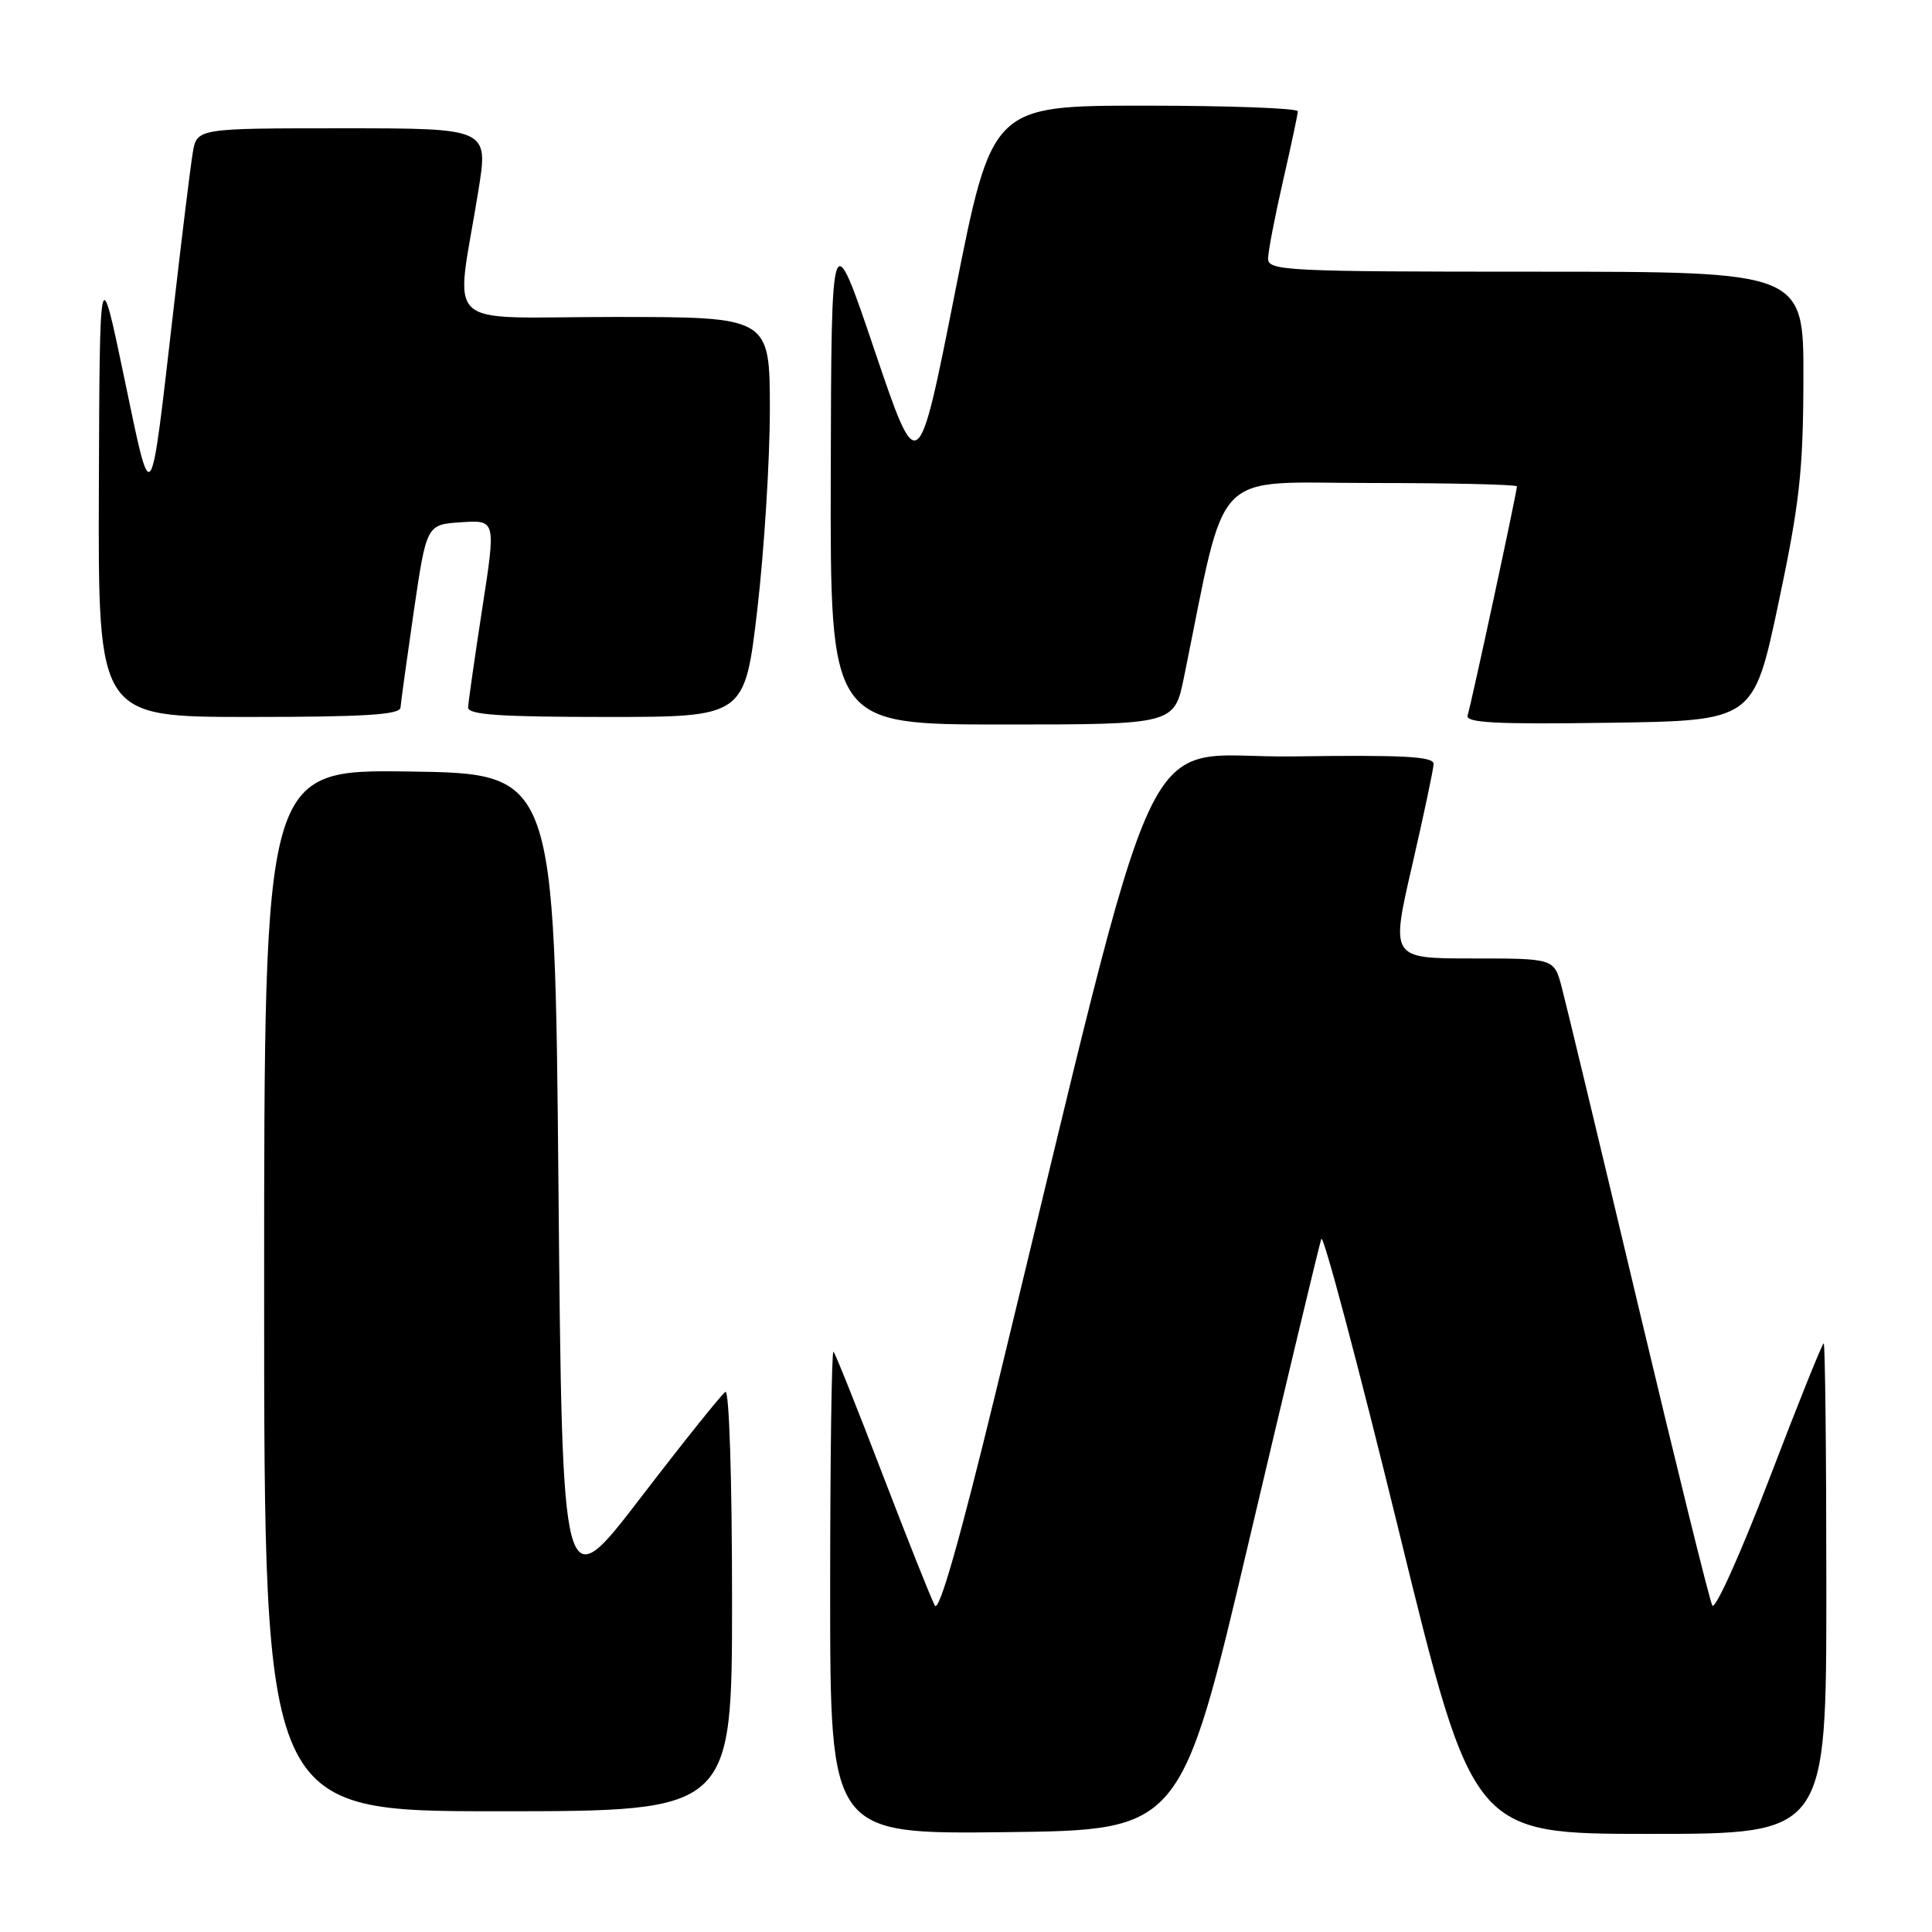 <?xml version="1.0" encoding="UTF-8" standalone="no"?>
<!DOCTYPE svg PUBLIC "-//W3C//DTD SVG 1.1//EN" "http://www.w3.org/Graphics/SVG/1.1/DTD/svg11.dtd" >
<svg xmlns="http://www.w3.org/2000/svg" xmlns:xlink="http://www.w3.org/1999/xlink" version="1.1" viewBox="0 0 256 256">
 <g >
 <path fill="currentColor"
d=" M 165.54 204.00 C 170.53 182.82 174.82 164.90 175.08 164.17 C 175.34 163.44 179.97 180.87 185.37 202.92 C 195.18 243.00 195.18 243.00 218.59 243.00 C 242.00 243.00 242.00 243.00 242.00 210.50 C 242.00 192.62 241.84 178.00 241.65 178.00 C 241.46 178.00 238.21 186.09 234.43 195.98 C 230.65 205.86 227.25 213.40 226.89 212.73 C 226.52 212.05 222.11 194.18 217.07 173.00 C 212.04 151.82 207.47 132.81 206.92 130.75 C 205.92 127.00 205.92 127.00 195.10 127.00 C 184.28 127.00 184.28 127.00 187.10 114.75 C 188.65 108.01 189.94 101.93 189.96 101.23 C 189.99 100.23 185.92 100.02 171.25 100.23 C 150.27 100.53 154.59 91.27 131.97 184.37 C 127.20 204.00 124.43 213.73 123.87 212.74 C 123.41 211.91 120.30 204.11 116.96 195.40 C 113.62 186.68 110.69 179.35 110.44 179.11 C 110.20 178.87 110.00 193.15 110.00 210.85 C 110.00 243.04 110.00 243.04 133.24 242.77 C 156.48 242.50 156.48 242.50 165.54 204.00 Z  M 97.00 211.94 C 97.00 195.96 96.62 184.12 96.12 184.43 C 95.63 184.73 90.57 191.05 84.87 198.48 C 74.50 211.99 74.50 211.99 74.00 157.25 C 73.50 102.50 73.50 102.50 54.25 102.23 C 35.00 101.96 35.00 101.96 35.00 170.98 C 35.00 240.00 35.00 240.00 66.00 240.00 C 97.00 240.00 97.00 240.00 97.00 211.94 Z  M 156.88 89.75 C 162.66 61.45 160.20 64.00 181.64 64.00 C 192.29 64.00 201.00 64.20 201.00 64.45 C 201.00 65.20 194.93 93.40 194.47 94.77 C 194.13 95.78 198.06 95.99 213.20 95.77 C 232.35 95.50 232.35 95.50 235.64 80.00 C 238.45 66.73 238.93 62.45 238.96 50.25 C 239.00 36.00 239.00 36.00 203.50 36.00 C 170.35 36.00 168.00 35.88 168.03 34.25 C 168.04 33.29 168.93 28.68 170.00 24.00 C 171.07 19.32 171.96 15.16 171.97 14.75 C 171.99 14.34 162.88 14.00 151.72 14.00 C 131.45 14.00 131.45 14.00 126.55 38.72 C 121.65 63.44 121.65 63.44 115.90 46.47 C 110.16 29.50 110.16 29.50 110.08 62.75 C 110.00 96.00 110.00 96.00 132.80 96.00 C 155.60 96.00 155.60 96.00 156.88 89.75 Z  M 53.07 93.75 C 53.12 93.06 53.91 87.33 54.83 81.00 C 56.52 69.50 56.52 69.50 61.12 69.20 C 65.72 68.90 65.72 68.90 63.89 80.70 C 62.89 87.19 62.05 93.06 62.03 93.75 C 62.01 94.71 66.32 95.00 80.34 95.00 C 98.68 95.00 98.68 95.00 100.35 80.75 C 101.26 72.91 102.01 60.99 102.01 54.25 C 102.00 42.00 102.00 42.00 81.39 42.00 C 58.03 42.00 60.35 44.16 63.39 25.25 C 64.72 17.00 64.72 17.00 45.41 17.00 C 26.09 17.00 26.09 17.00 25.54 20.25 C 25.24 22.04 24.09 31.38 22.99 41.00 C 19.85 68.23 20.17 67.79 16.45 50.00 C 13.21 34.50 13.21 34.50 13.10 64.75 C 13.00 95.00 13.00 95.00 33.00 95.00 C 48.29 95.00 53.02 94.71 53.07 93.75 Z "/>
</g>
</svg>